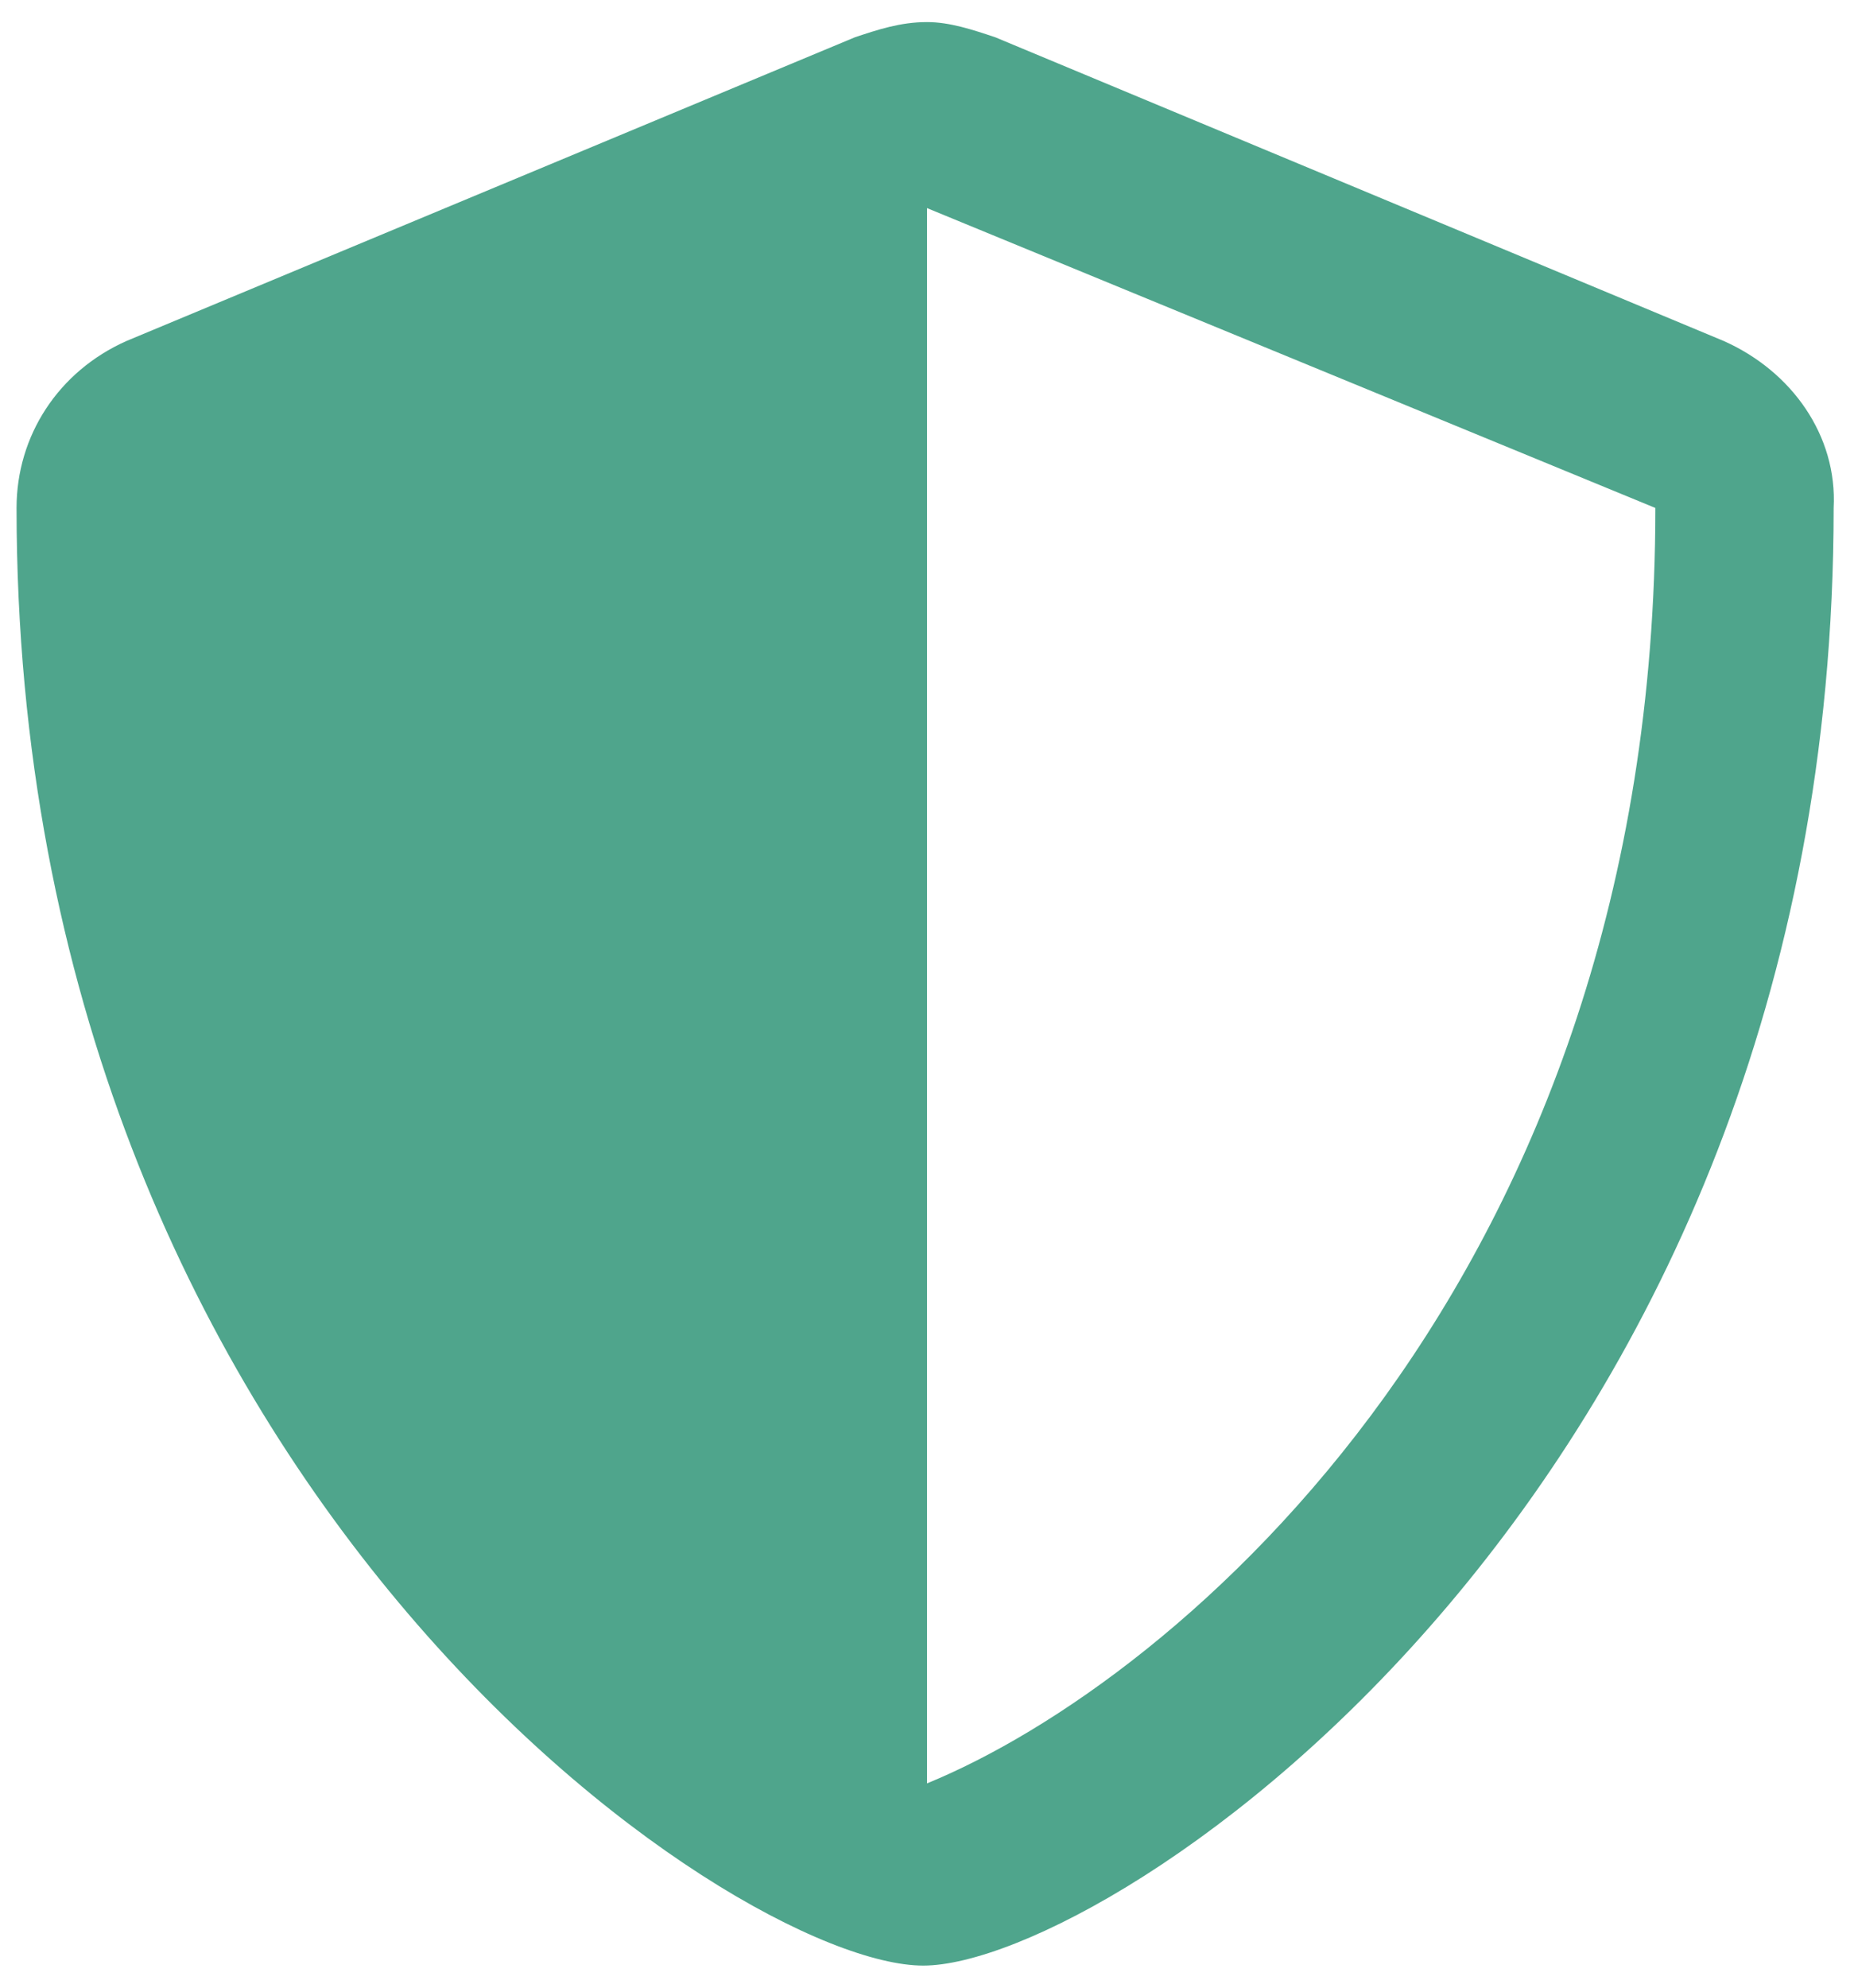<svg width="42" height="45" viewBox="0 0 42 45" fill="none" xmlns="http://www.w3.org/2000/svg">
<path d="M39.047 7.719L22.547 0.844C22.031 0.672 21.516 0.5 21 0.5C20.398 0.5 19.883 0.672 19.367 0.844L2.867 7.719C1.32 8.406 0.375 9.867 0.375 11.5C0.375 33.586 16.617 44.5 20.914 44.5C25.125 44.5 41.539 33.758 41.539 11.5C41.625 9.867 40.594 8.406 39.047 7.719ZM21 40.375V4.711L37.5 11.5C37.5 28.945 26.672 38.055 21 40.375Z" fill="#4FA58C"/>
</svg>
